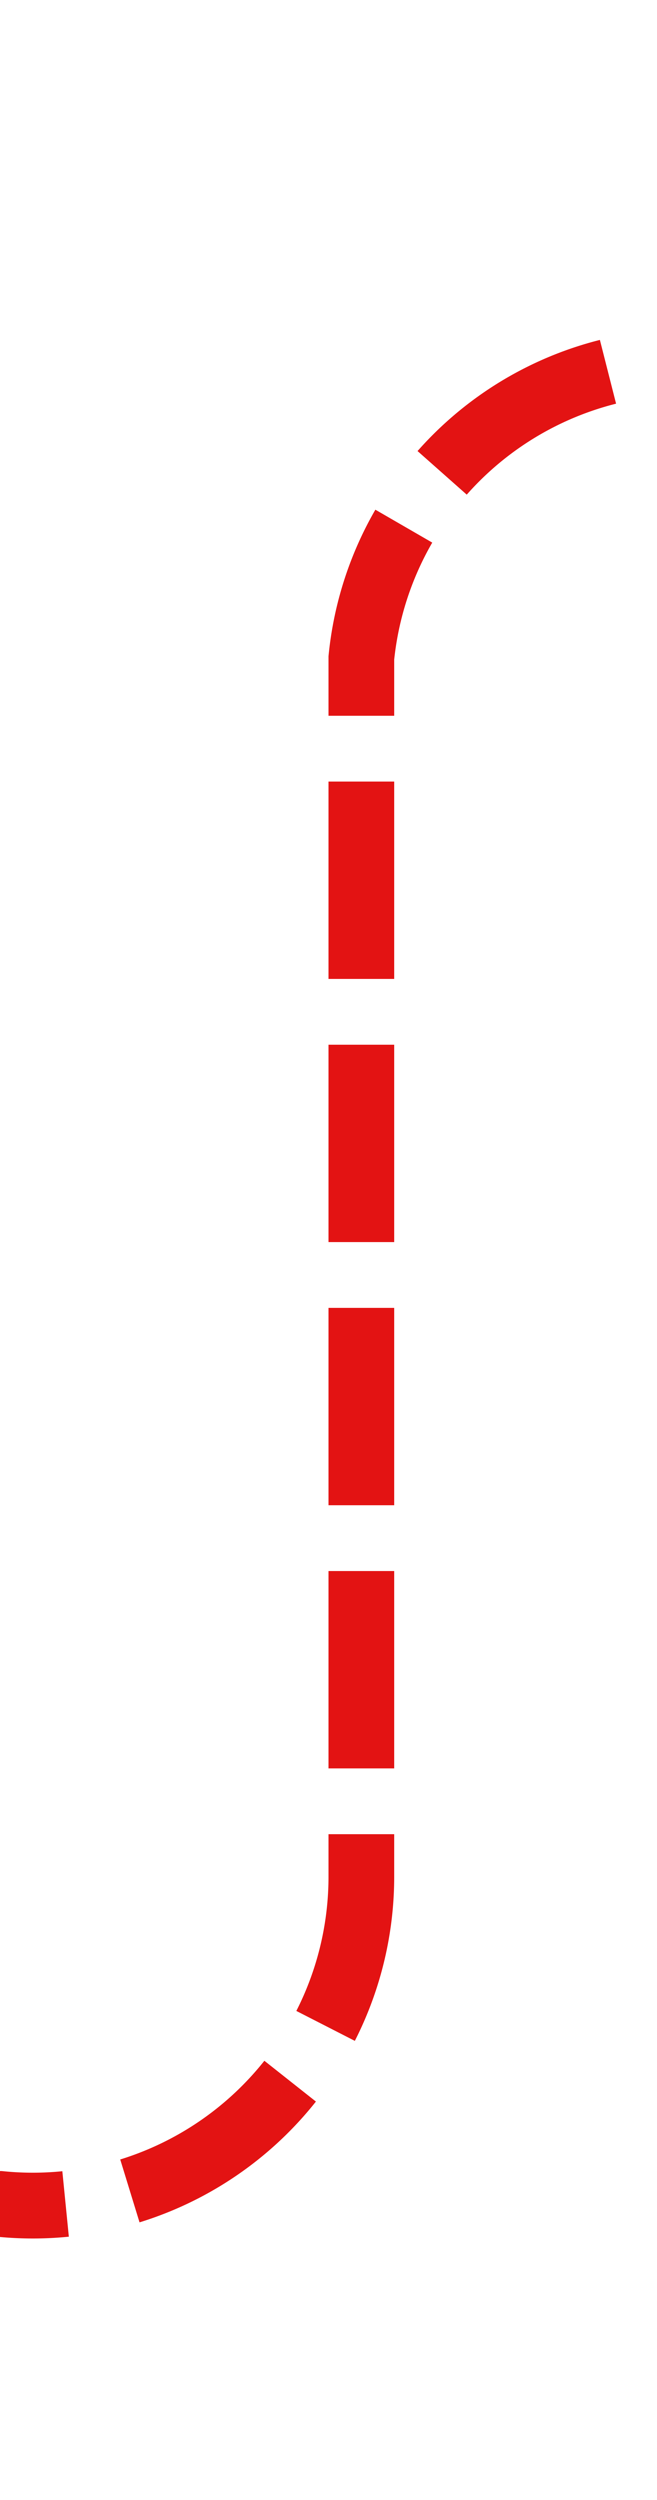 ﻿<?xml version="1.0" encoding="utf-8"?>
<svg version="1.1" xmlns:xlink="http://www.w3.org/1999/xlink" width="10px" height="38px" preserveAspectRatio="xMidYMin meet" viewBox="1280 382  8 38" xmlns="http://www.w3.org/2000/svg">
  <path d="M 1217 415.5  L 1279 415.5  A 5 5 0 0 0 1284.5 410.5 L 1284.5 392  A 5 5 0 0 1 1289.5 387.5 L 1346 387.5  " stroke-width="1" stroke-dasharray="3,1" stroke="#e31313" fill="none" />
  <path d="M 1345 393.8  L 1351 387.5  L 1345 381.2  L 1345 393.8  Z " fill-rule="nonzero" fill="#e31313" stroke="none" />
</svg>